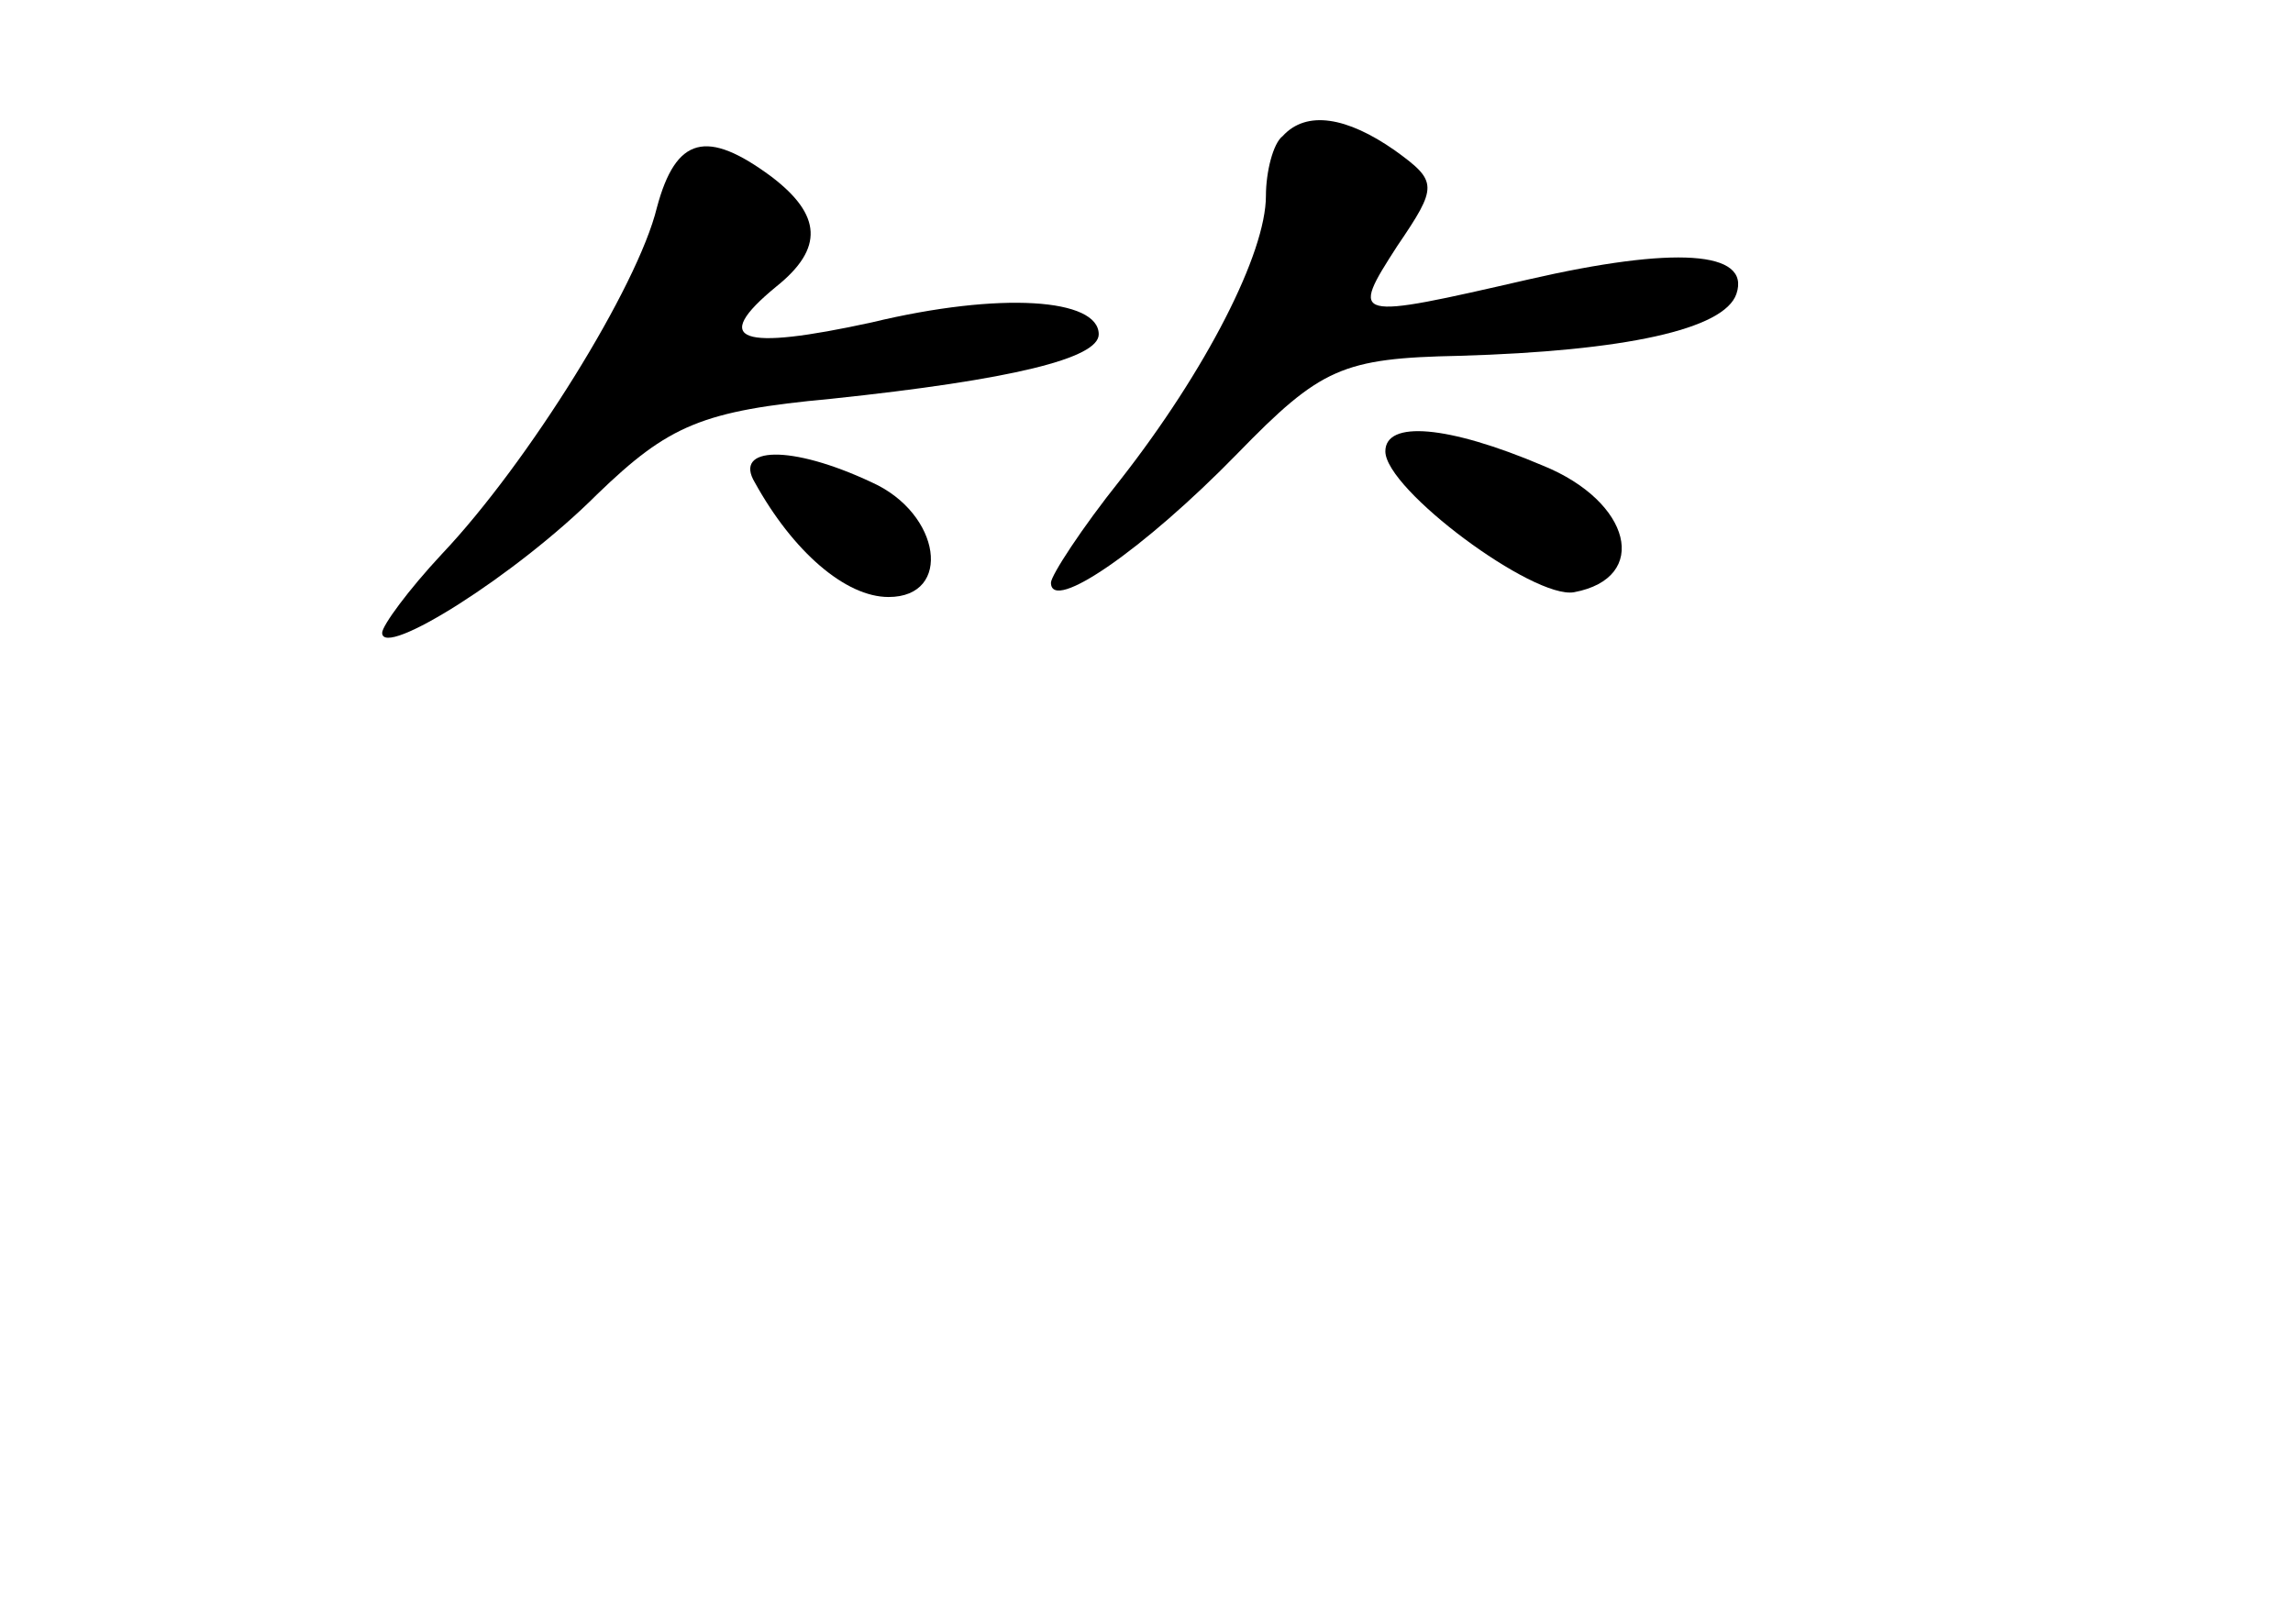 <?xml version="1.0" standalone="no"?>
<!DOCTYPE svg PUBLIC "-//W3C//DTD SVG 20010904//EN"
 "http://www.w3.org/TR/2001/REC-SVG-20010904/DTD/svg10.dtd">
<svg version="1.0" xmlns="http://www.w3.org/2000/svg"
 width="96pt" height="68pt" viewBox="0 0 96 68"
 preserveAspectRatio="xMidYMid meet">
<g transform="translate(0,68) scale(0.1,-0.1)"
fill="#000000" stroke="none">
<path d="M537 623 c-4 -3 -7 -15 -7 -25 0 -24 -25 -73 -61 -119 -16 -20 -29
-40 -29 -43 0 -13 39 14 78 54 35 36 44 40 93 41 69 2 111 11 116 26 6 18 -26
20 -87 6 -74 -17 -75 -17 -55 14 17 25 17 27 -1 40 -20 14 -37 17 -47 6z"/>
<path d="M275 593 c-8 -33 -54 -107 -90 -145 -14 -15 -25 -30 -25 -33 0 -11
56 24 90 58 30 29 44 35 98 40 76 8 112 17 112 27 0 15 -41 18 -95 5 -55 -12
-68 -8 -40 15 20 16 19 30 -2 46 -27 20 -40 17 -48 -13z"/>
<path d="M580 491 c0 -16 62 -62 79 -59 32 6 24 38 -13 53 -40 17 -66 19 -66
6z"/>
<path d="M316 478 c16 -29 38 -48 56 -48 27 0 22 35 -7 48 -34 16 -58 15 -49
0z"/>
</g>
</svg>
